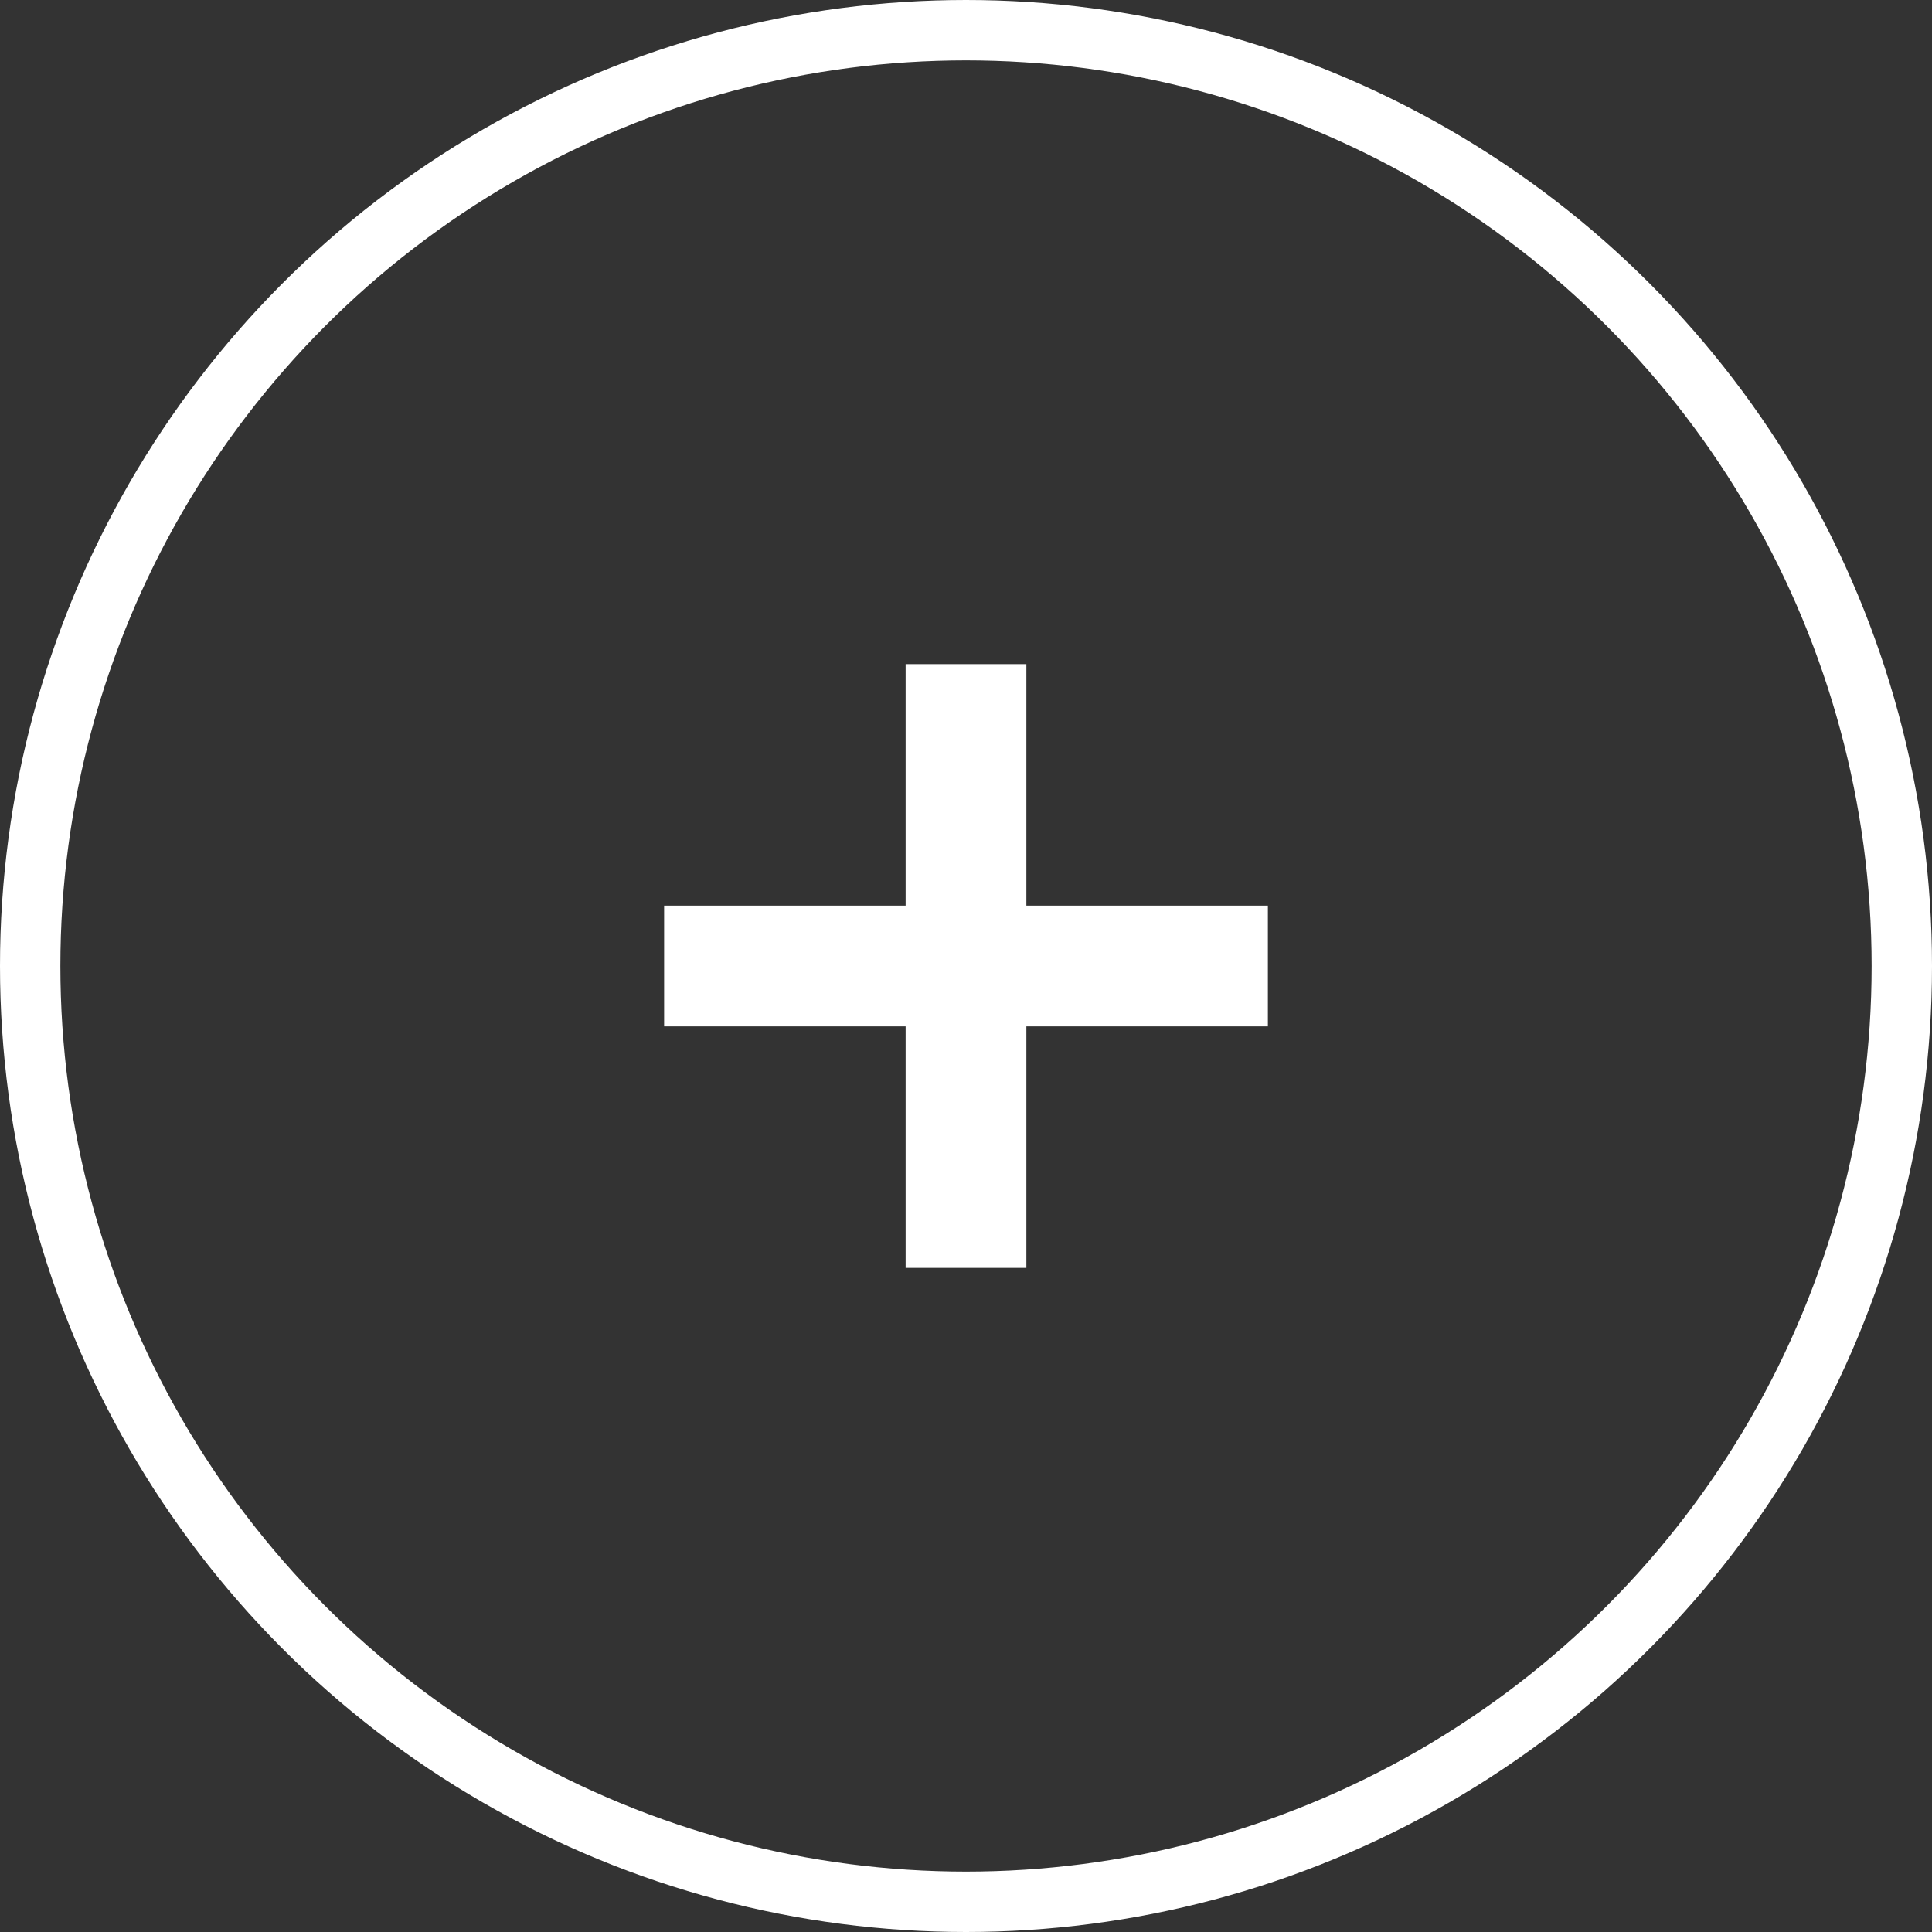 <?xml version="1.0" encoding="UTF-8"?>
<svg width="32px" height="32px" viewBox="0 0 32 32" version="1.1" xmlns="http://www.w3.org/2000/svg" xmlns:xlink="http://www.w3.org/1999/xlink">
    <rect x="0" y="0" width="32" height="32" fill="#333333" stroke="none"/>
    <title>bouton-plus</title>
    <g id="bouton-plus" stroke="none" stroke-width="1" fill="none" fill-rule="evenodd">
        <rect id="Rectangle" fill="#FFFFFF" x="11" y="15" width="10" height="2"></rect>
        <rect id="Rectangle" fill="#FFFFFF" x="15" y="11" width="2" height="10"></rect>
        <circle id="Oval-Copy-2" stroke="#FFFFFF" cx="16" cy="16" r="15.5"></circle>
    </g>
</svg>